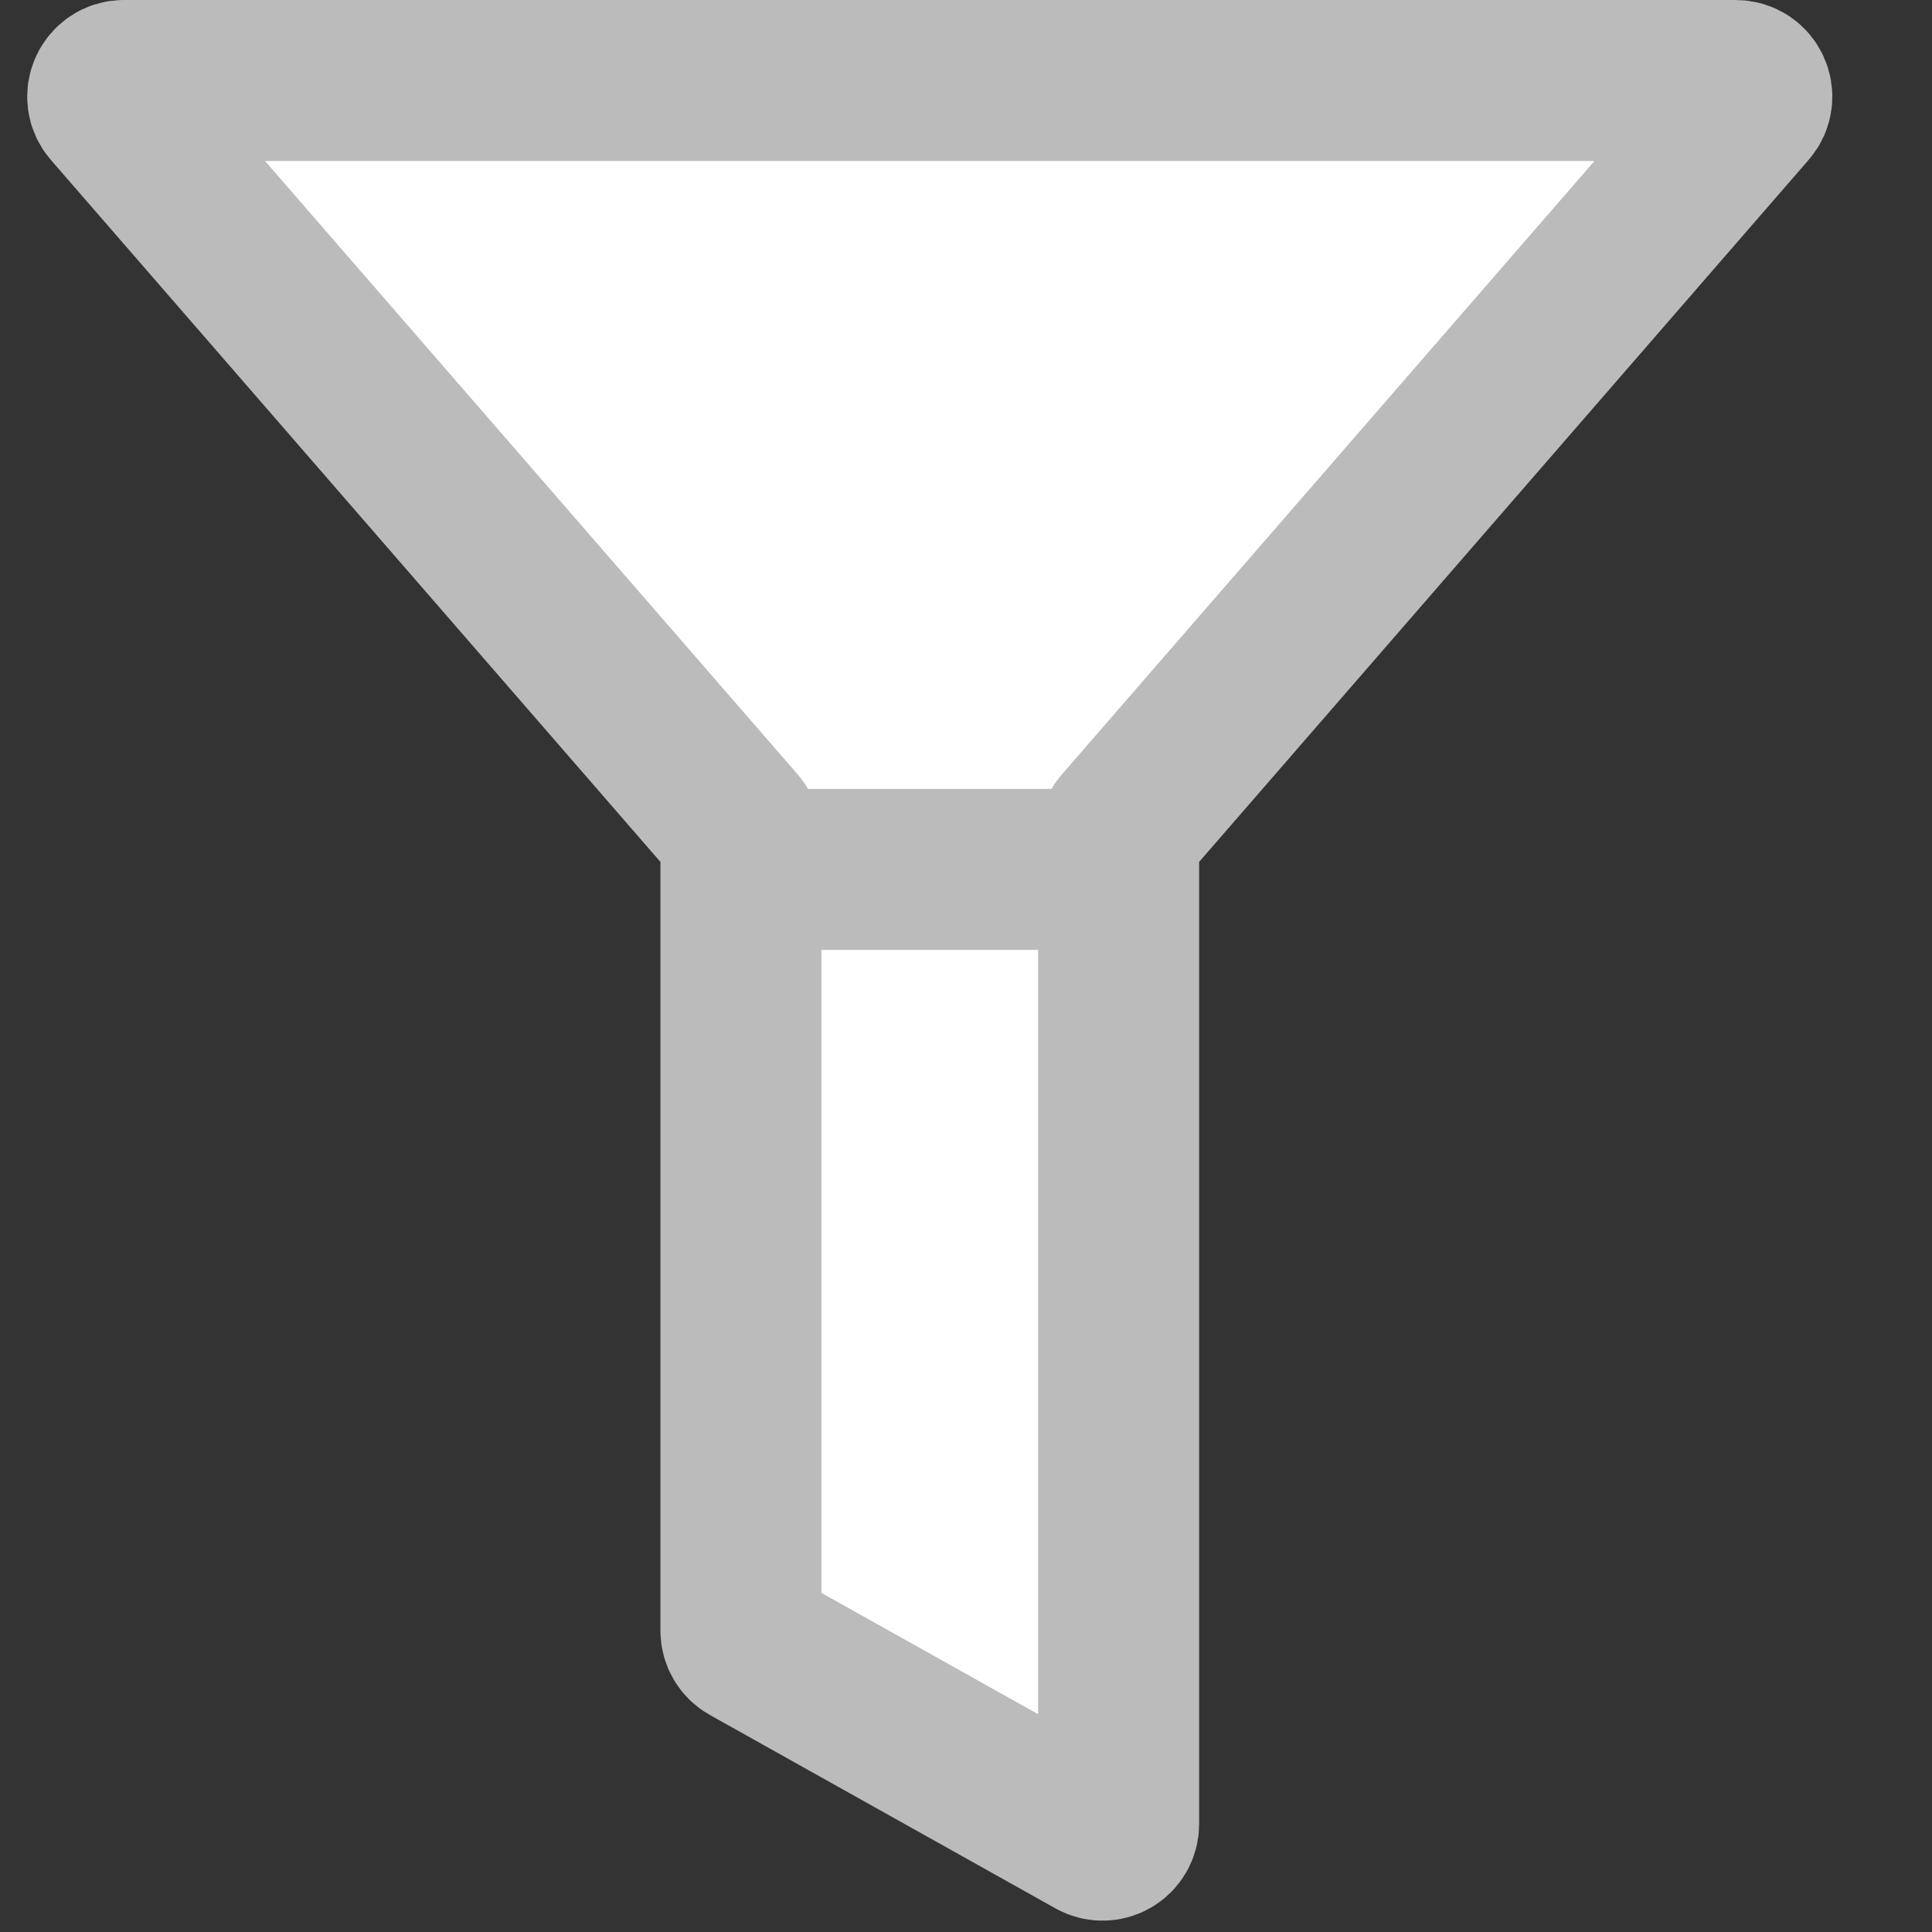 <svg width="24" height="24" viewBox="0 0 24 24" fill="none" xmlns="http://www.w3.org/2000/svg">
<rect x="0" y="0" width="24" height="24" fill="#333333" stroke="none"/>
<g id="icon">
<g id="Group 41834455">
<path id="Vector" d="M1.538 1C1.367 1 1.275 1.202 1.387 1.331L9.155 10.277C9.186 10.314 9.204 10.36 9.204 10.409V20.256C9.204 20.329 9.243 20.396 9.306 20.431L13.598 22.833C13.731 22.908 13.896 22.812 13.896 22.659V10.409C13.896 10.36 13.913 10.314 13.945 10.277L21.712 1.331C21.825 1.202 21.733 1 21.561 1H1.538Z" fill="white" stroke="#BBBBBB" stroke-width="2" stroke-miterlimit="10"/>
<path id="Vector 138" d="M8.799 10.8H14.299" stroke="#BBBBBB" stroke-width="2"/>
</g>
</g>
</svg>
